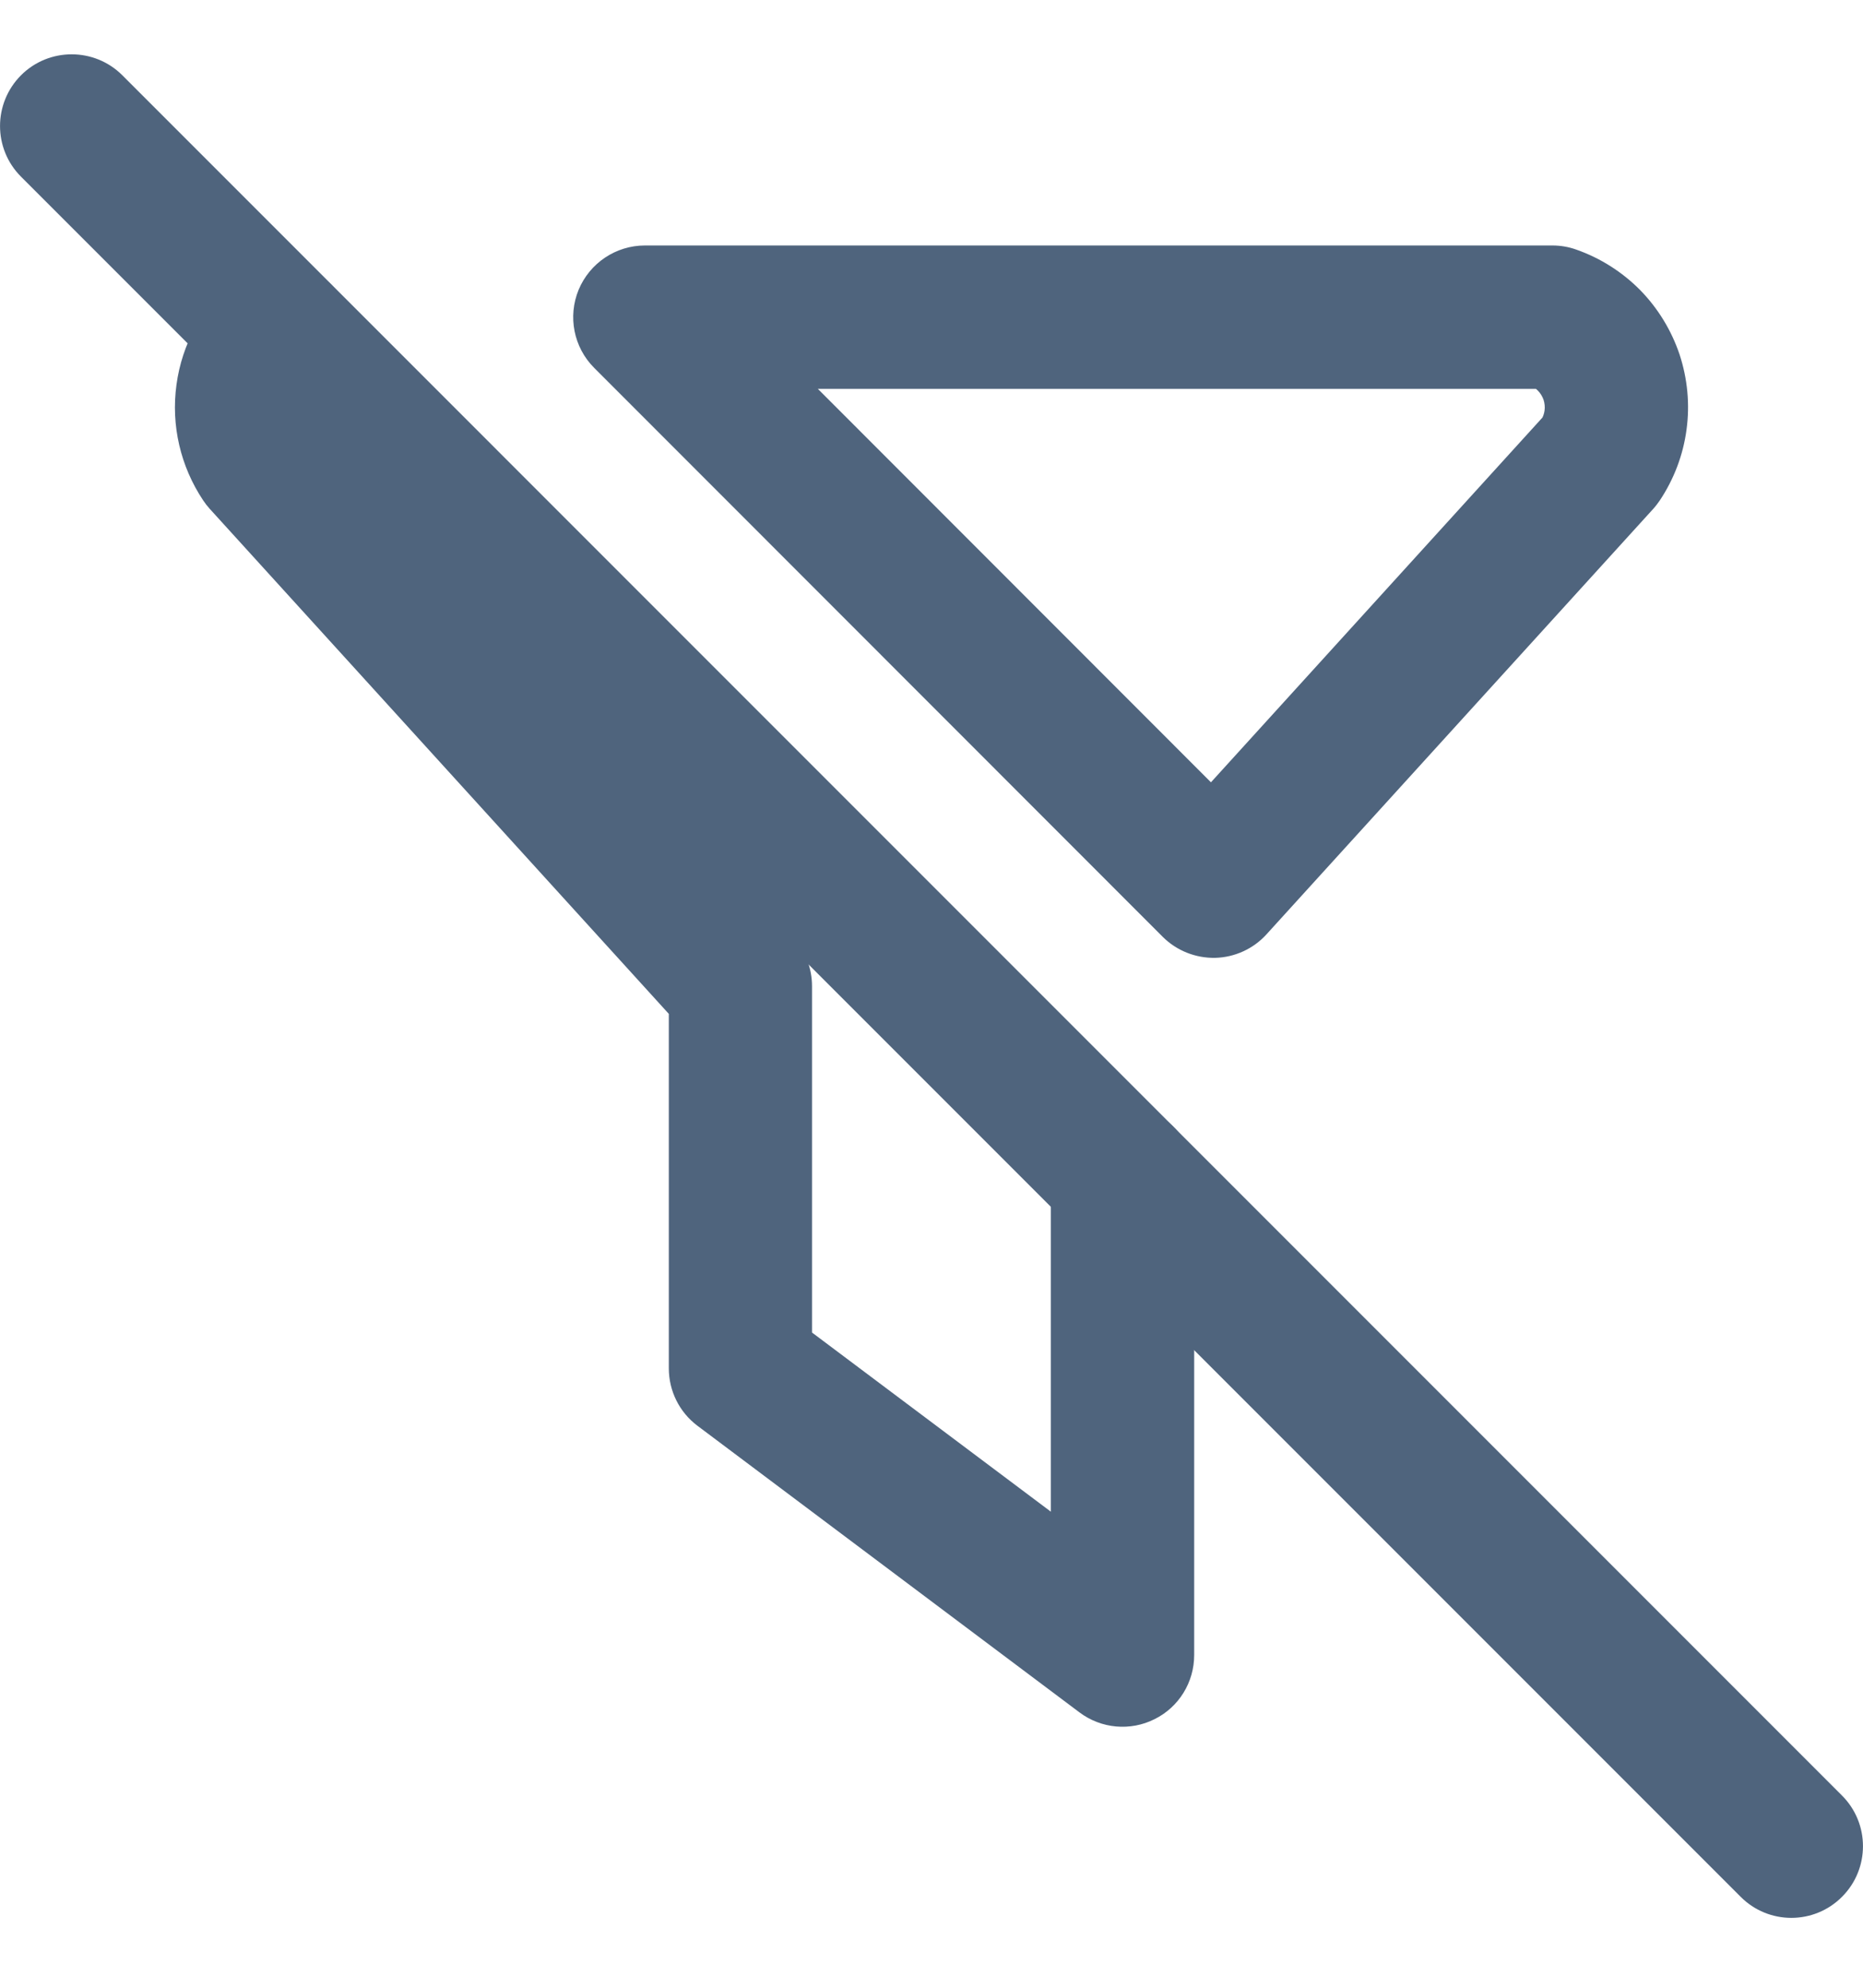 <svg width="15" height="16" viewBox="0 0 15 16" fill="none" xmlns="http://www.w3.org/2000/svg">
<path fill-rule="evenodd" clip-rule="evenodd" d="M0.169 0.606C0.394 0.381 0.76 0.381 0.985 0.606L14.831 14.453C15.056 14.678 15.056 15.043 14.831 15.268C14.606 15.494 14.24 15.494 14.015 15.268L0.169 1.422C-0.056 1.197 -0.056 0.832 0.169 0.606Z" fill="#4F647D"/>
<path fill-rule="evenodd" clip-rule="evenodd" d="M4.659 2.332C4.749 2.117 4.959 1.976 5.192 1.976H12.5C12.565 1.976 12.63 1.987 12.691 2.009C12.885 2.077 13.06 2.188 13.205 2.334C13.349 2.481 13.457 2.658 13.523 2.853C13.587 3.048 13.607 3.255 13.579 3.459C13.552 3.662 13.478 3.857 13.364 4.028C13.348 4.051 13.331 4.074 13.312 4.095L10.197 7.521C10.091 7.638 9.941 7.706 9.784 7.71C9.626 7.713 9.473 7.652 9.362 7.541L4.784 2.961C4.619 2.796 4.57 2.548 4.659 2.332ZM6.585 3.13L9.75 6.297L12.419 3.361C12.428 3.343 12.433 3.324 12.436 3.305C12.44 3.276 12.437 3.246 12.428 3.218C12.418 3.19 12.403 3.165 12.382 3.144C12.377 3.139 12.372 3.134 12.367 3.13H6.585ZM2.692 2.319C2.899 2.561 2.871 2.925 2.629 3.133C2.593 3.163 2.57 3.206 2.564 3.253C2.559 3.29 2.565 3.327 2.581 3.361L6.388 7.55C6.485 7.656 6.538 7.794 6.538 7.938V10.726L8.461 12.168V9.476C8.461 9.157 8.72 8.899 9.038 8.899C9.357 8.899 9.615 9.157 9.615 9.476V13.322C9.615 13.541 9.492 13.741 9.296 13.838C9.101 13.936 8.867 13.915 8.692 13.784L5.615 11.476C5.47 11.367 5.385 11.196 5.385 11.014V8.161L1.688 4.095C1.669 4.074 1.652 4.052 1.636 4.028C1.453 3.754 1.376 3.423 1.421 3.096C1.465 2.77 1.628 2.471 1.878 2.256C2.12 2.049 2.485 2.077 2.692 2.319Z" fill="#4F647D"/>
</svg>

